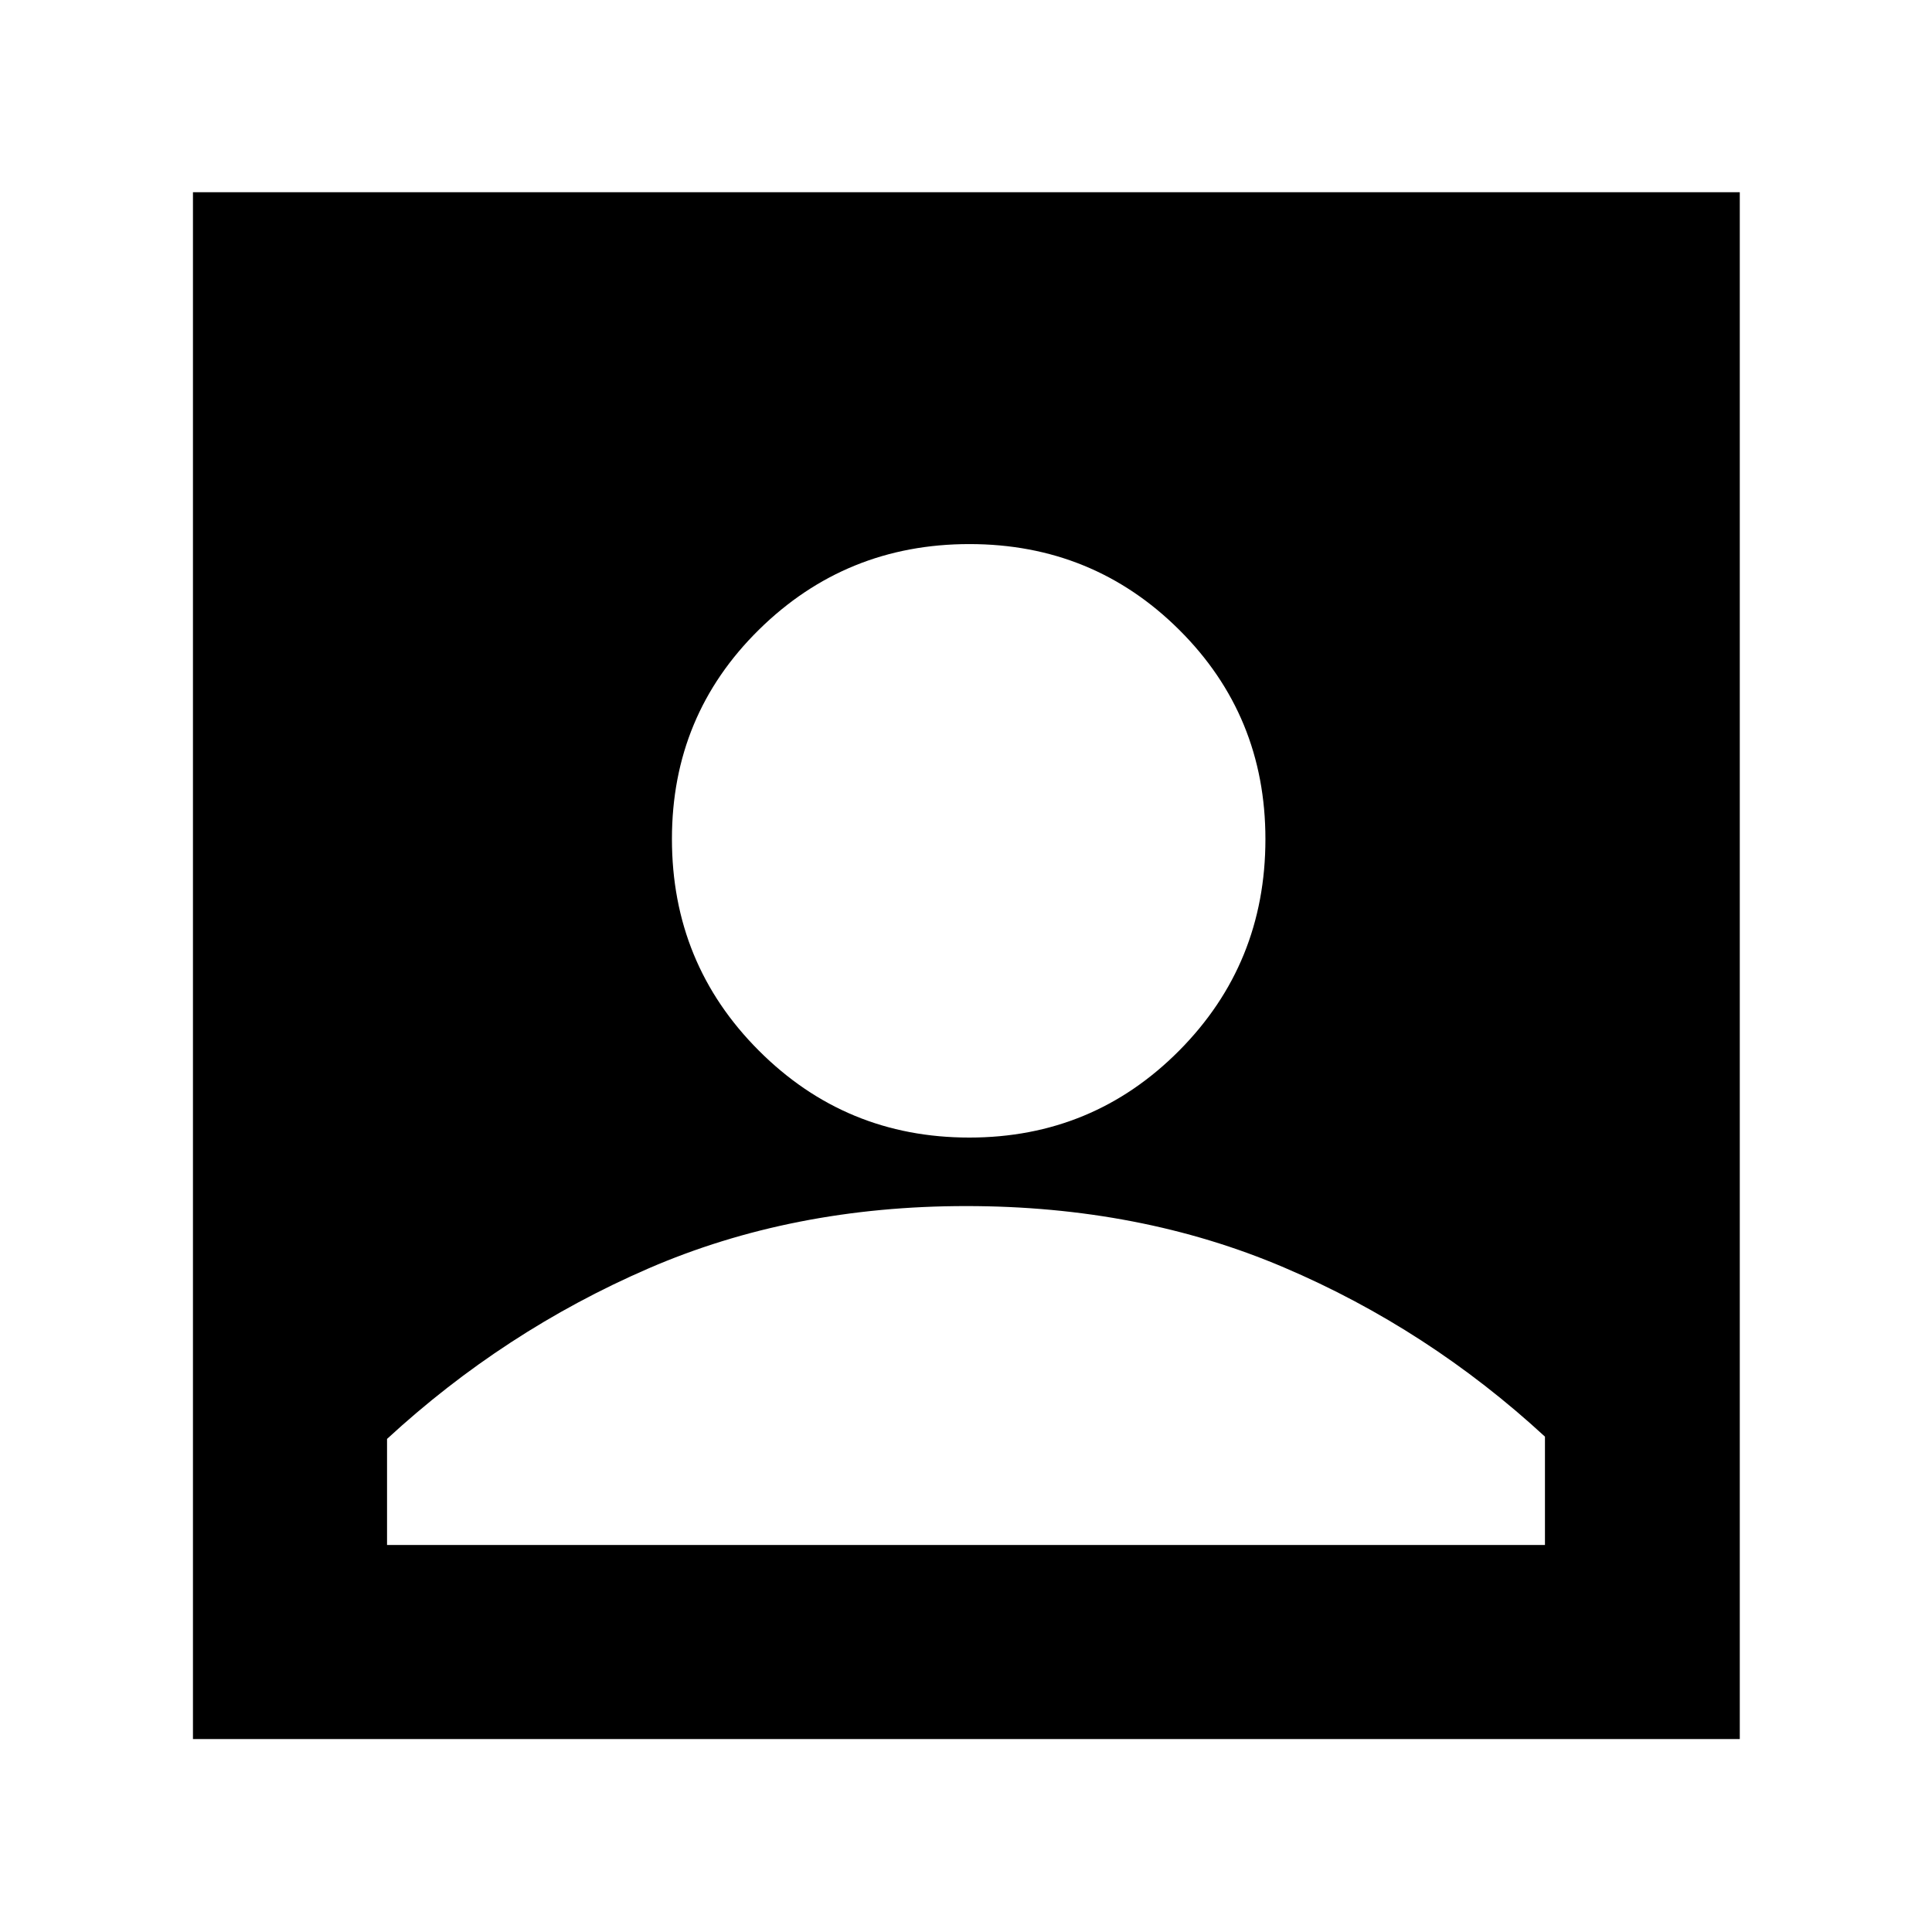 <svg xmlns="http://www.w3.org/2000/svg" height="40" viewBox="0 -960 960 960" width="40"><path d="M481.61-394.75q61.39 0 104.28-43.17t42.89-105.12q0-61.39-42.84-104-42.85-42.61-104.24-42.61-61.39 0-104.6 42.56-43.22 42.56-43.22 103.95 0 61.96 43.17 105.17 43.17 43.22 104.56 43.22ZM95.88-95.88v-768.61h768.61v768.61H95.88Zm96.44-96.44h575.36v-53.82q-58.1-53.56-129.65-84.06-71.56-30.51-157.96-30.51t-158.03 31.07q-71.62 31.08-129.72 84.63v52.69Z"/></svg>